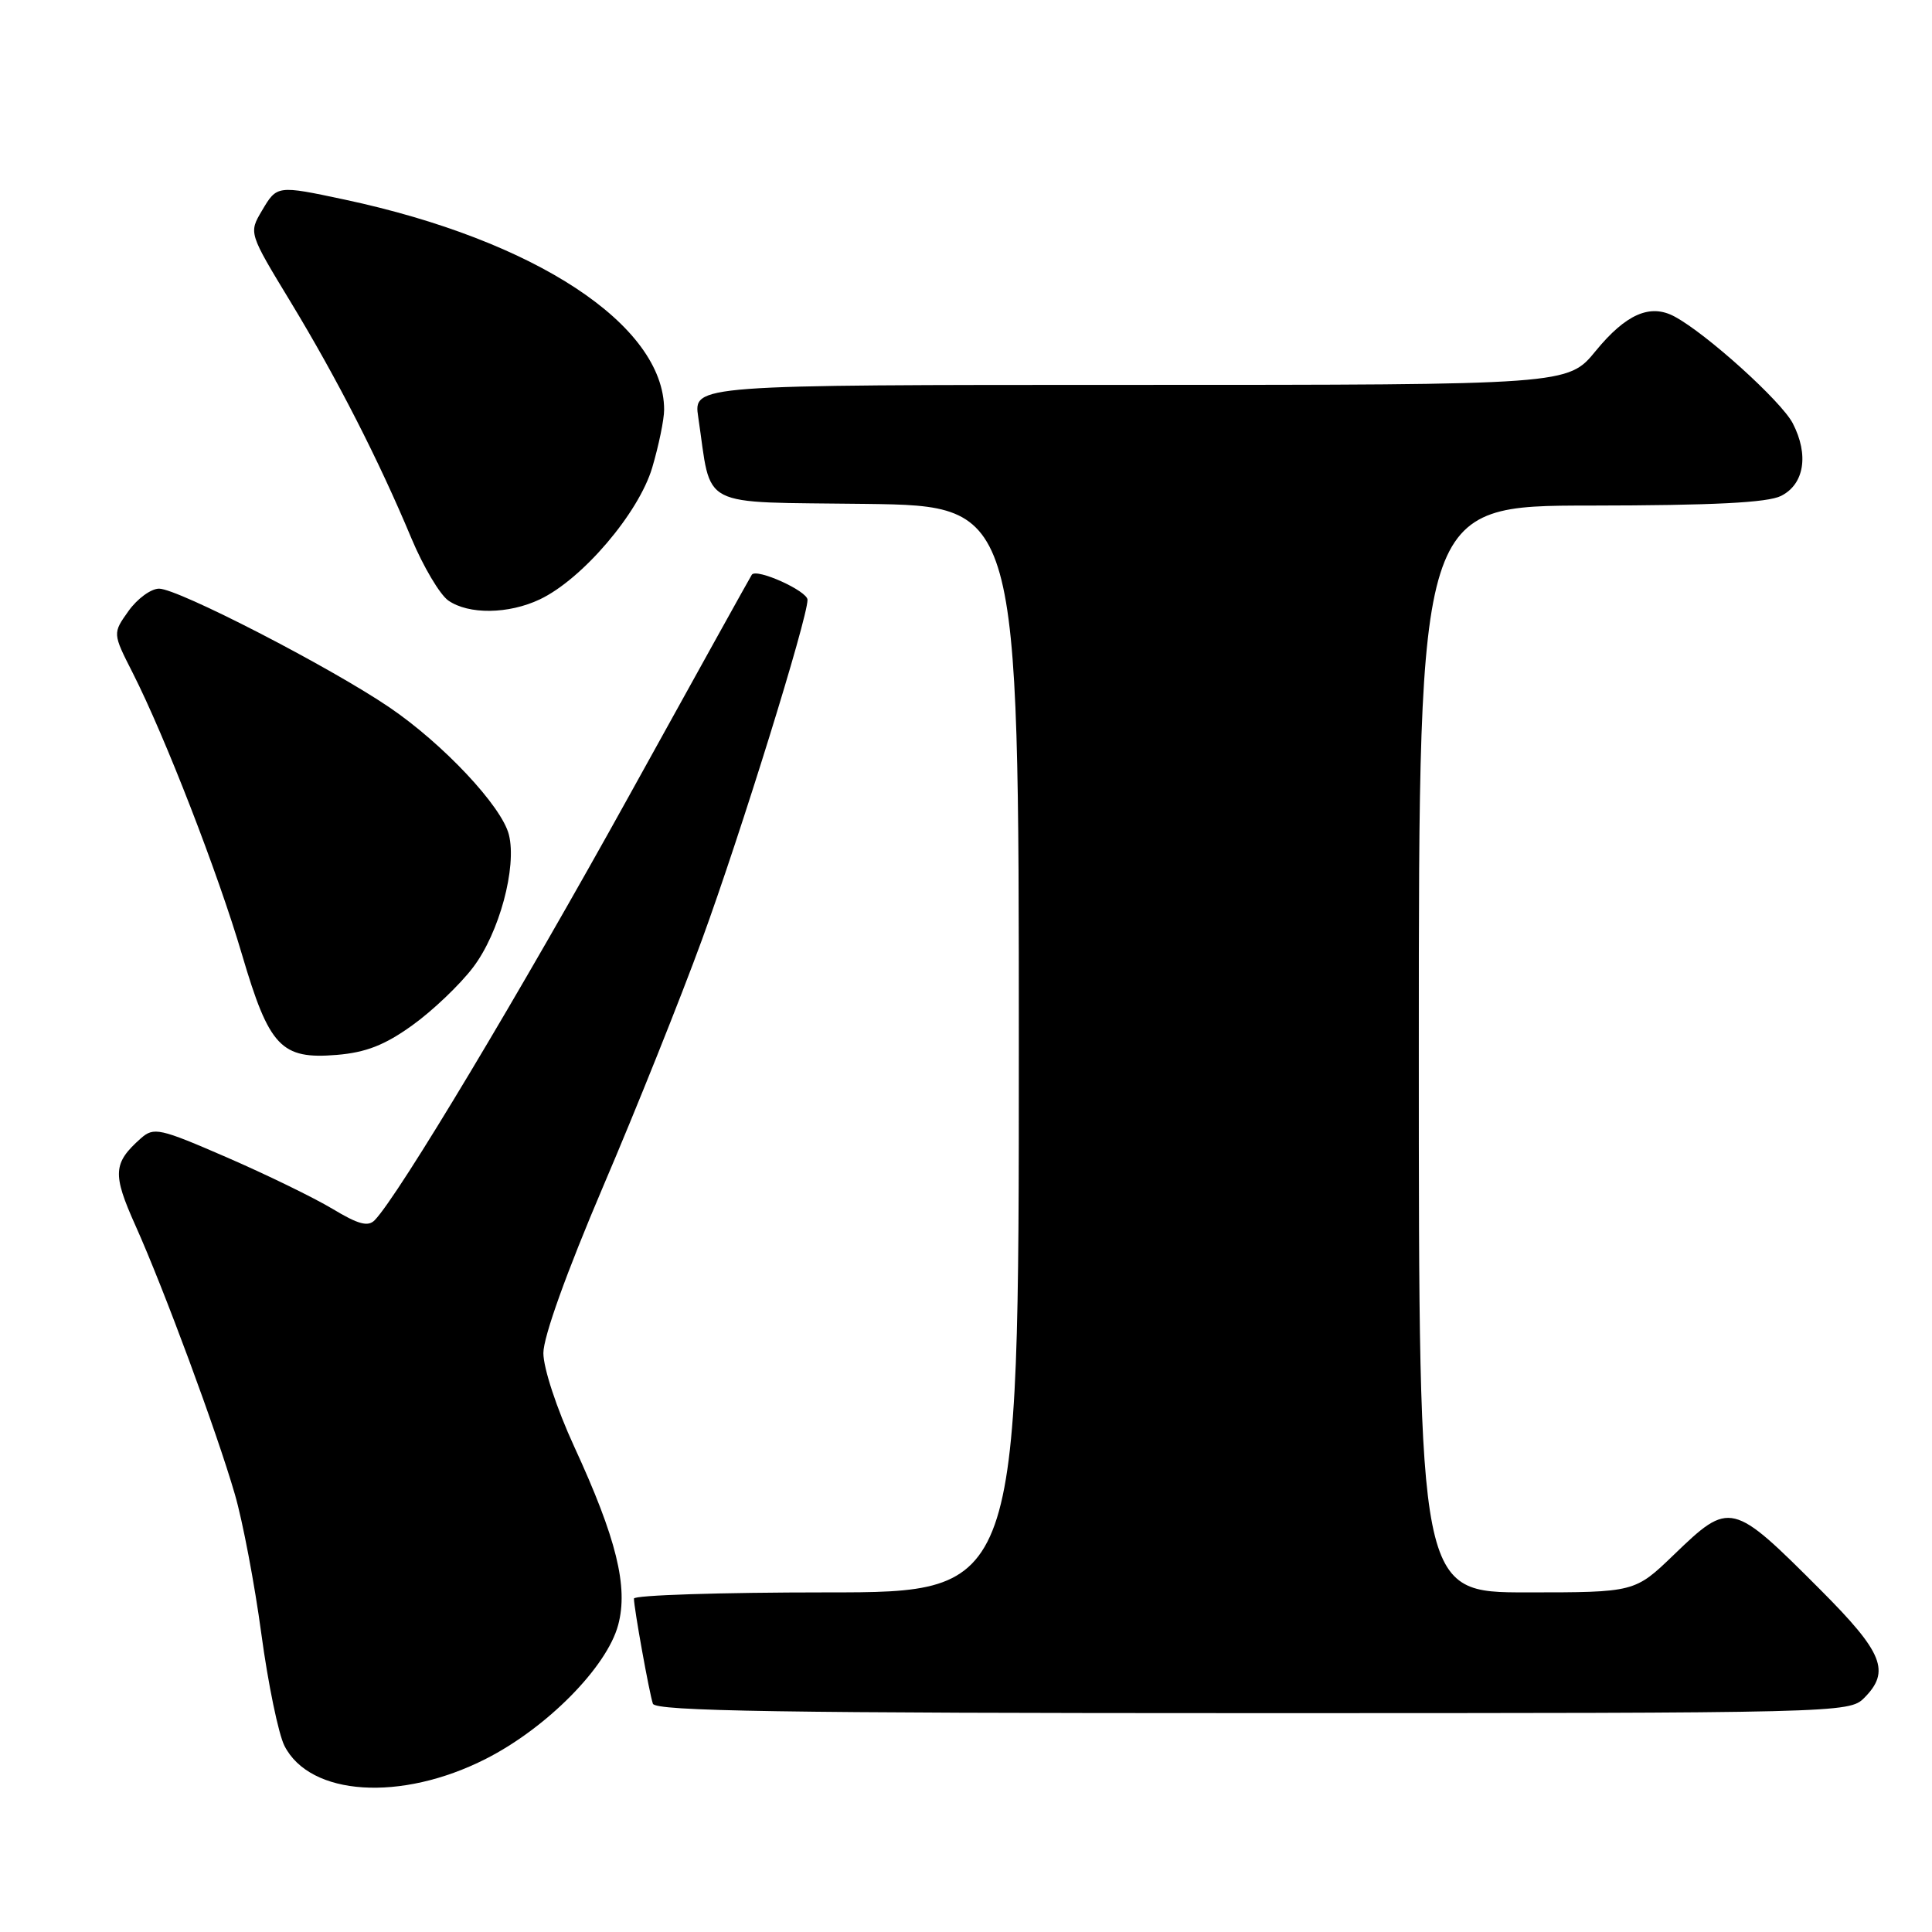 <?xml version="1.0" encoding="UTF-8" standalone="no"?>
<!DOCTYPE svg PUBLIC "-//W3C//DTD SVG 1.1//EN" "http://www.w3.org/Graphics/SVG/1.1/DTD/svg11.dtd" >
<svg xmlns="http://www.w3.org/2000/svg" xmlns:xlink="http://www.w3.org/1999/xlink" version="1.1" viewBox="0 0 256 256">
 <g >
 <path fill="currentColor"
d=" M 64.37 233.06 C 72.44 228.97 80.41 220.91 81.91 215.32 C 83.27 210.27 81.69 203.84 76.07 191.65 C 73.76 186.63 72.00 181.28 72.00 179.29 C 72.00 177.13 75.07 168.59 79.95 157.14 C 84.33 146.89 90.21 132.20 93.02 124.50 C 98.16 110.43 107.00 81.96 107.00 79.48 C 107.00 78.31 100.25 75.26 99.62 76.15 C 99.48 76.34 92.15 89.55 83.33 105.50 C 68.98 131.44 52.78 158.47 49.65 161.68 C 48.77 162.59 47.46 162.23 44.06 160.18 C 41.61 158.71 35.31 155.64 30.06 153.36 C 21.13 149.48 20.38 149.32 18.66 150.84 C 14.97 154.12 14.88 155.54 17.94 162.37 C 21.72 170.80 28.71 189.68 31.12 198.00 C 32.16 201.57 33.74 209.90 34.63 216.50 C 35.52 223.10 36.90 229.77 37.69 231.33 C 41.08 237.99 53.13 238.77 64.37 233.06 Z  M 247.00 225.00 C 250.53 221.47 249.53 218.99 241.25 210.69 C 229.48 198.90 229.24 198.84 221.81 206.00 C 216.62 211.00 216.62 211.00 202.31 211.00 C 188.00 211.00 188.00 211.00 188.00 139.00 C 188.00 67.00 188.00 67.00 210.75 66.99 C 227.01 66.97 234.21 66.61 236.00 65.71 C 239.08 64.16 239.71 60.27 237.55 56.09 C 236.03 53.16 226.12 44.21 221.88 41.94 C 218.66 40.21 215.45 41.61 211.44 46.50 C 207.76 51.00 207.76 51.00 149.82 51.00 C 91.88 51.00 91.88 51.00 92.52 55.27 C 94.37 67.61 92.16 66.47 114.79 66.77 C 135.00 67.04 135.00 67.04 135.00 139.02 C 135.00 211.00 135.00 211.00 109.50 211.00 C 95.47 211.00 84.00 211.37 84.00 211.82 C 84.00 213.06 86.03 224.33 86.51 225.75 C 86.85 226.74 103.64 227.00 165.97 227.00 C 243.67 227.00 245.03 226.97 247.00 225.00 Z  M 54.63 135.86 C 57.31 133.94 60.93 130.49 62.67 128.20 C 66.15 123.65 68.51 114.90 67.43 110.60 C 66.49 106.84 58.72 98.57 51.60 93.73 C 43.71 88.37 23.59 78.00 21.08 78.00 C 20.01 78.00 18.19 79.33 17.03 80.96 C 14.92 83.92 14.92 83.92 17.59 89.17 C 21.89 97.66 28.90 115.72 32.07 126.50 C 35.67 138.72 37.25 140.39 44.62 139.78 C 48.48 139.46 50.99 138.48 54.63 135.86 Z  M 71.53 79.42 C 77.16 76.75 84.63 67.99 86.42 61.97 C 87.29 59.03 88.00 55.58 88.00 54.29 C 88.00 43.07 70.91 31.83 45.68 26.45 C 36.70 24.54 36.70 24.54 34.70 27.93 C 32.96 30.87 32.96 30.87 38.52 40.03 C 44.68 50.19 50.19 60.98 54.51 71.32 C 56.08 75.07 58.28 78.78 59.40 79.57 C 62.09 81.45 67.38 81.39 71.53 79.42 Z "/>
</g>
</svg>